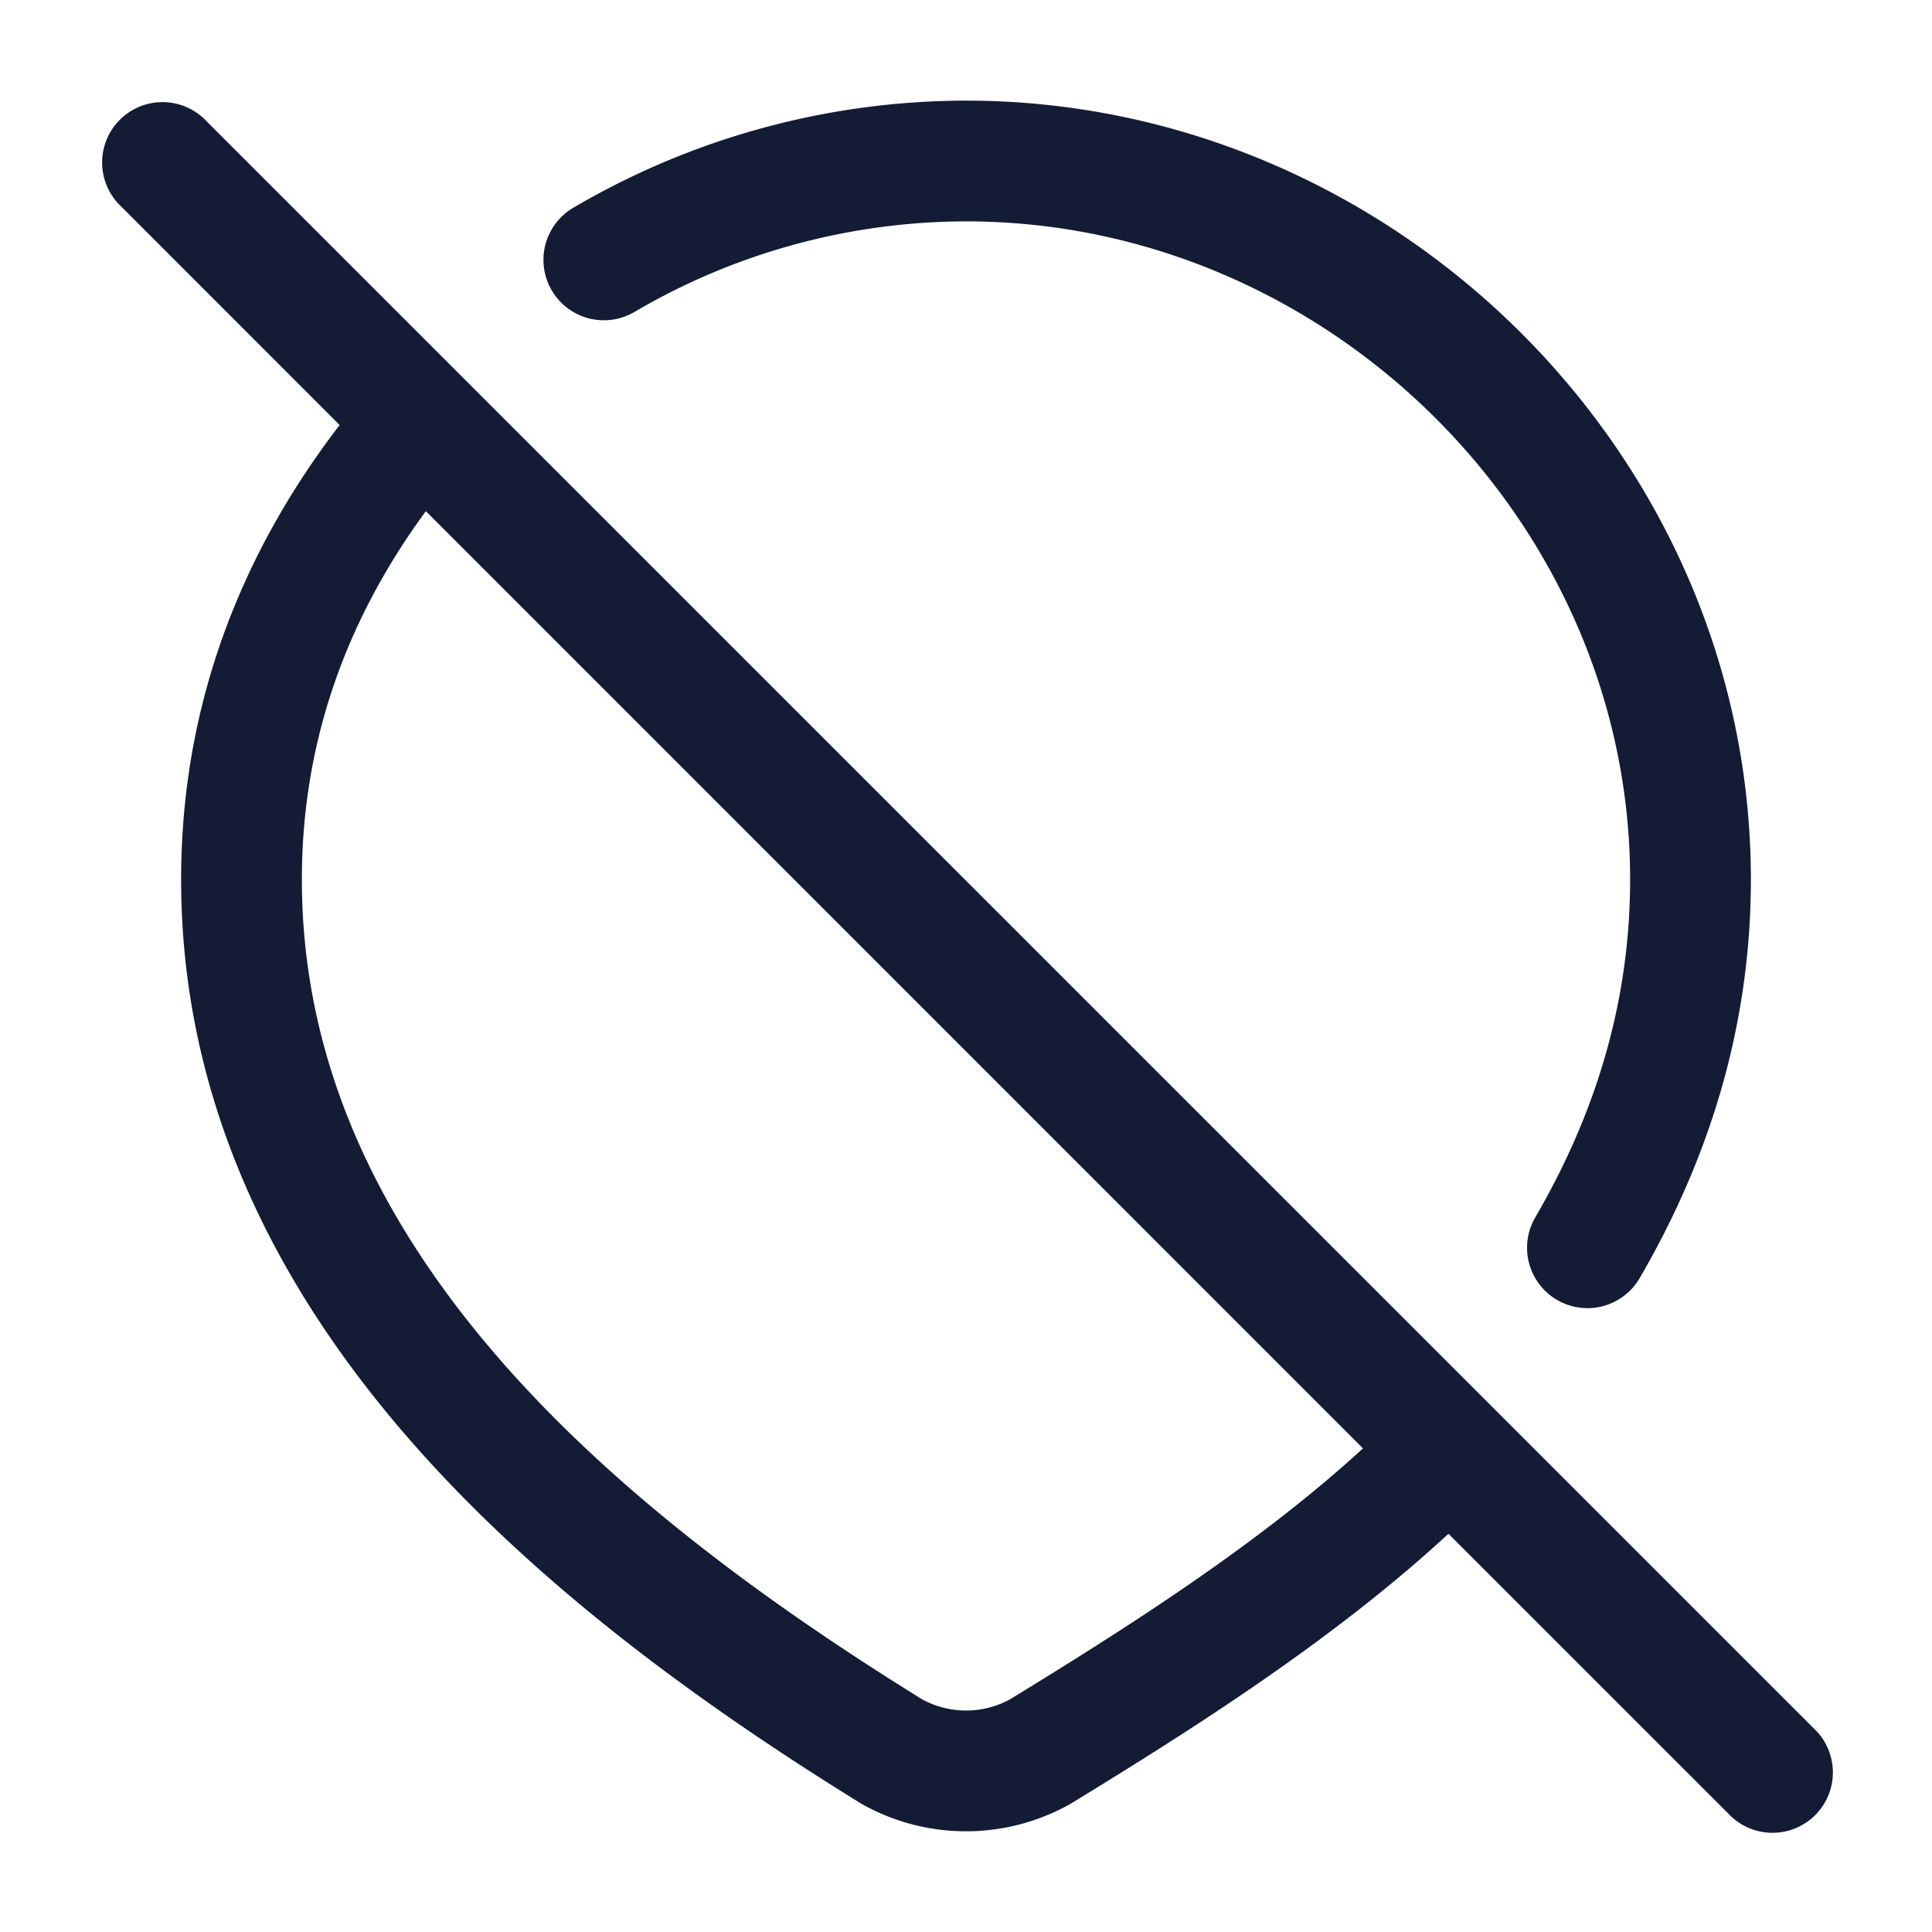 <svg xmlns="http://www.w3.org/2000/svg" width="24" height="24" fill="none"><path fill="#141B34" fill-rule="evenodd" d="M2.53 1.47a.75.75 0 0 0-1.06 1.06l2.749 2.75C2.998 6.87 2.25 8.753 2.25 10.925c0 2.722 1.152 4.998 2.767 6.876 1.608 1.87 3.701 3.38 5.661 4.592l.013.008.013.008a2.64 2.64 0 0 0 2.592 0l.011-.007.011-.006c1.485-.909 3.244-2.02 4.675-3.343l3.477 3.476a.75.75 0 1 0 1.06-1.06zm14.402 16.523L5.29 6.35c-.974 1.327-1.54 2.844-1.54 4.575 0 2.265.95 4.207 2.404 5.899 1.458 1.695 3.395 3.105 5.3 4.285a1.14 1.14 0 0 0 1.094 0c1.478-.905 3.094-1.934 4.384-3.117M12 2.75A8.16 8.16 0 0 0 7.88 3.876a.75.75 0 0 1-.757-1.296A9.66 9.66 0 0 1 12 1.25c5.276 0 9.75 4.36 9.75 9.676 0 1.842-.531 3.491-1.382 4.952a.75.75 0 1 1-1.296-.756c.737-1.265 1.178-2.656 1.178-4.196 0-4.47-3.784-8.176-8.25-8.176" clip-rule="evenodd"/></svg>